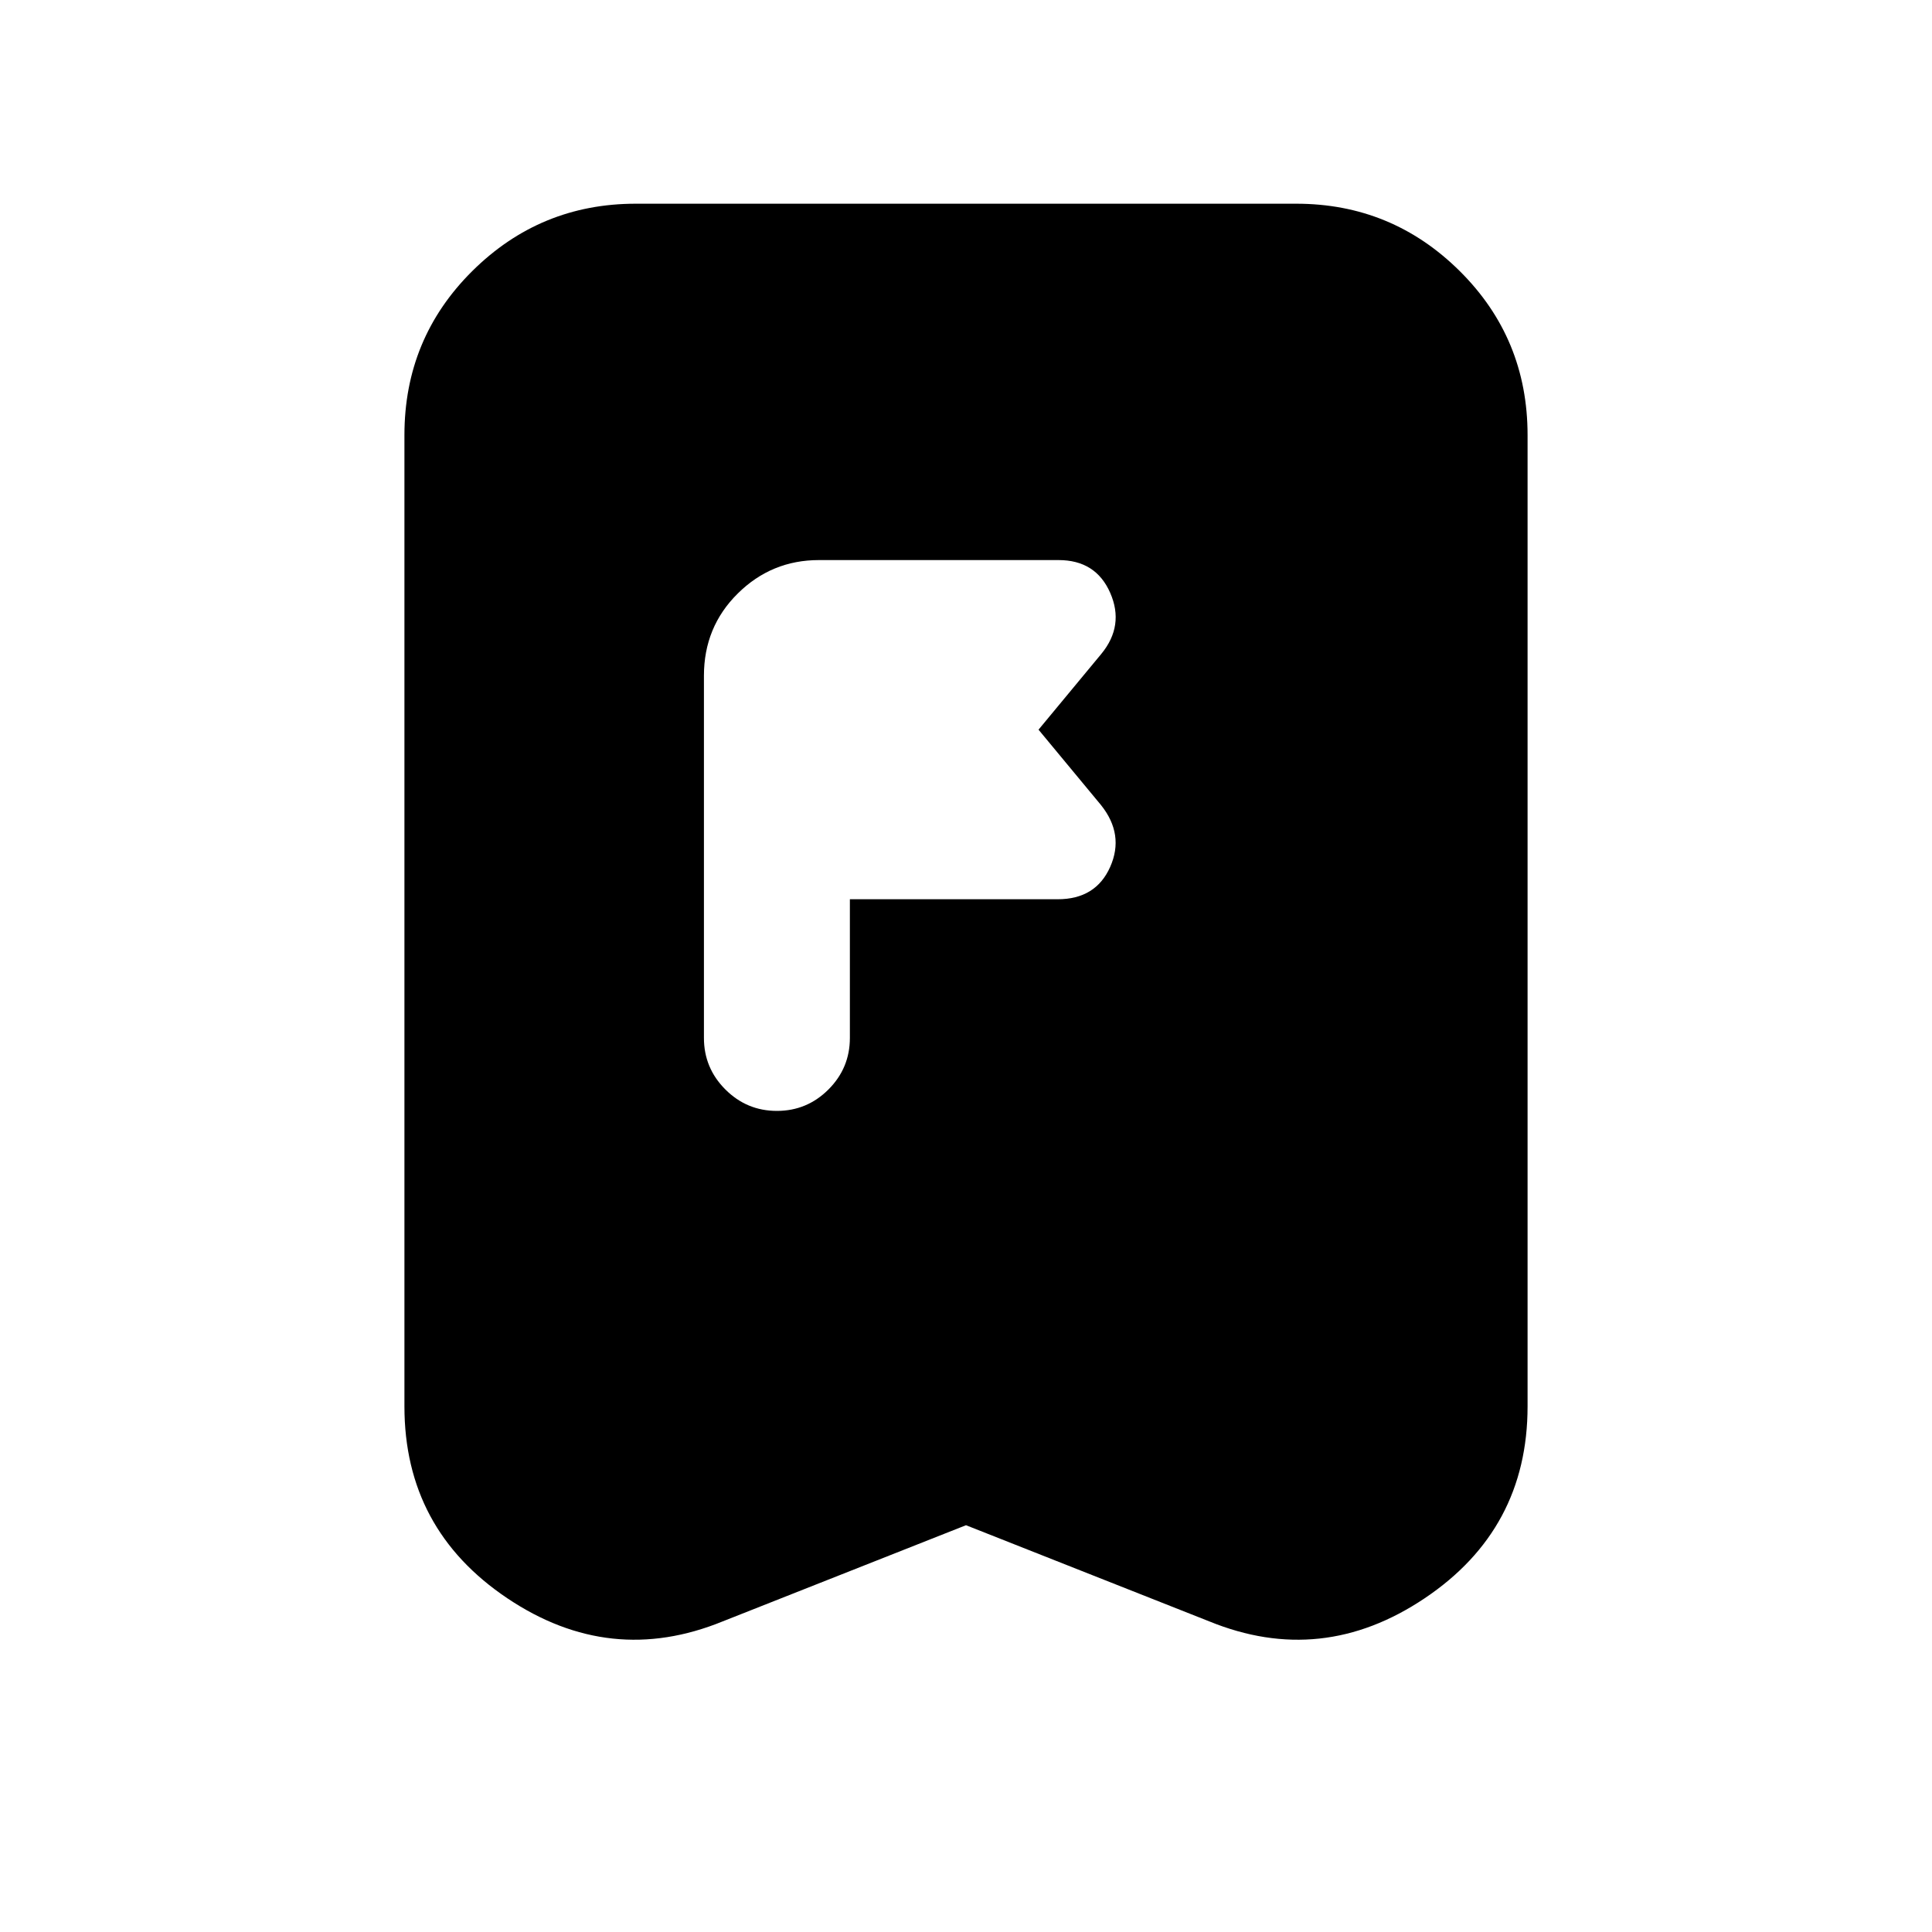 <svg xmlns="http://www.w3.org/2000/svg" height="20" viewBox="0 -960 960 960" width="20"><path d="M422.3-444.26v-68.91h103.26q18.96 0 26.09-16.08 7.13-16.07-4.56-30.71l-31.05-37.47 31.23-37.69q11.51-14.05 4.38-30.31-7.13-16.27-25.65-16.27H406.92q-23.55 0-40.34 16.62-16.8 16.61-16.8 40.86v179.96q0 14.96 10.65 25.61Q371.08-408 386.04-408q14.97 0 25.62-10.65 10.64-10.65 10.64-25.61ZM480-202.13l-120.87 47.78q-55.91 22.83-107.04-11.48-51.13-34.3-51.13-95.34v-482.66q0-48.04 33.73-81.5 33.74-33.45 81.22-33.45h328.18q47.48 0 81.22 33.45 33.73 33.46 33.73 81.5v482.66q0 61.04-51.13 95.34-51.13 34.31-107.04 11.48L480-202.13Z"/></svg>